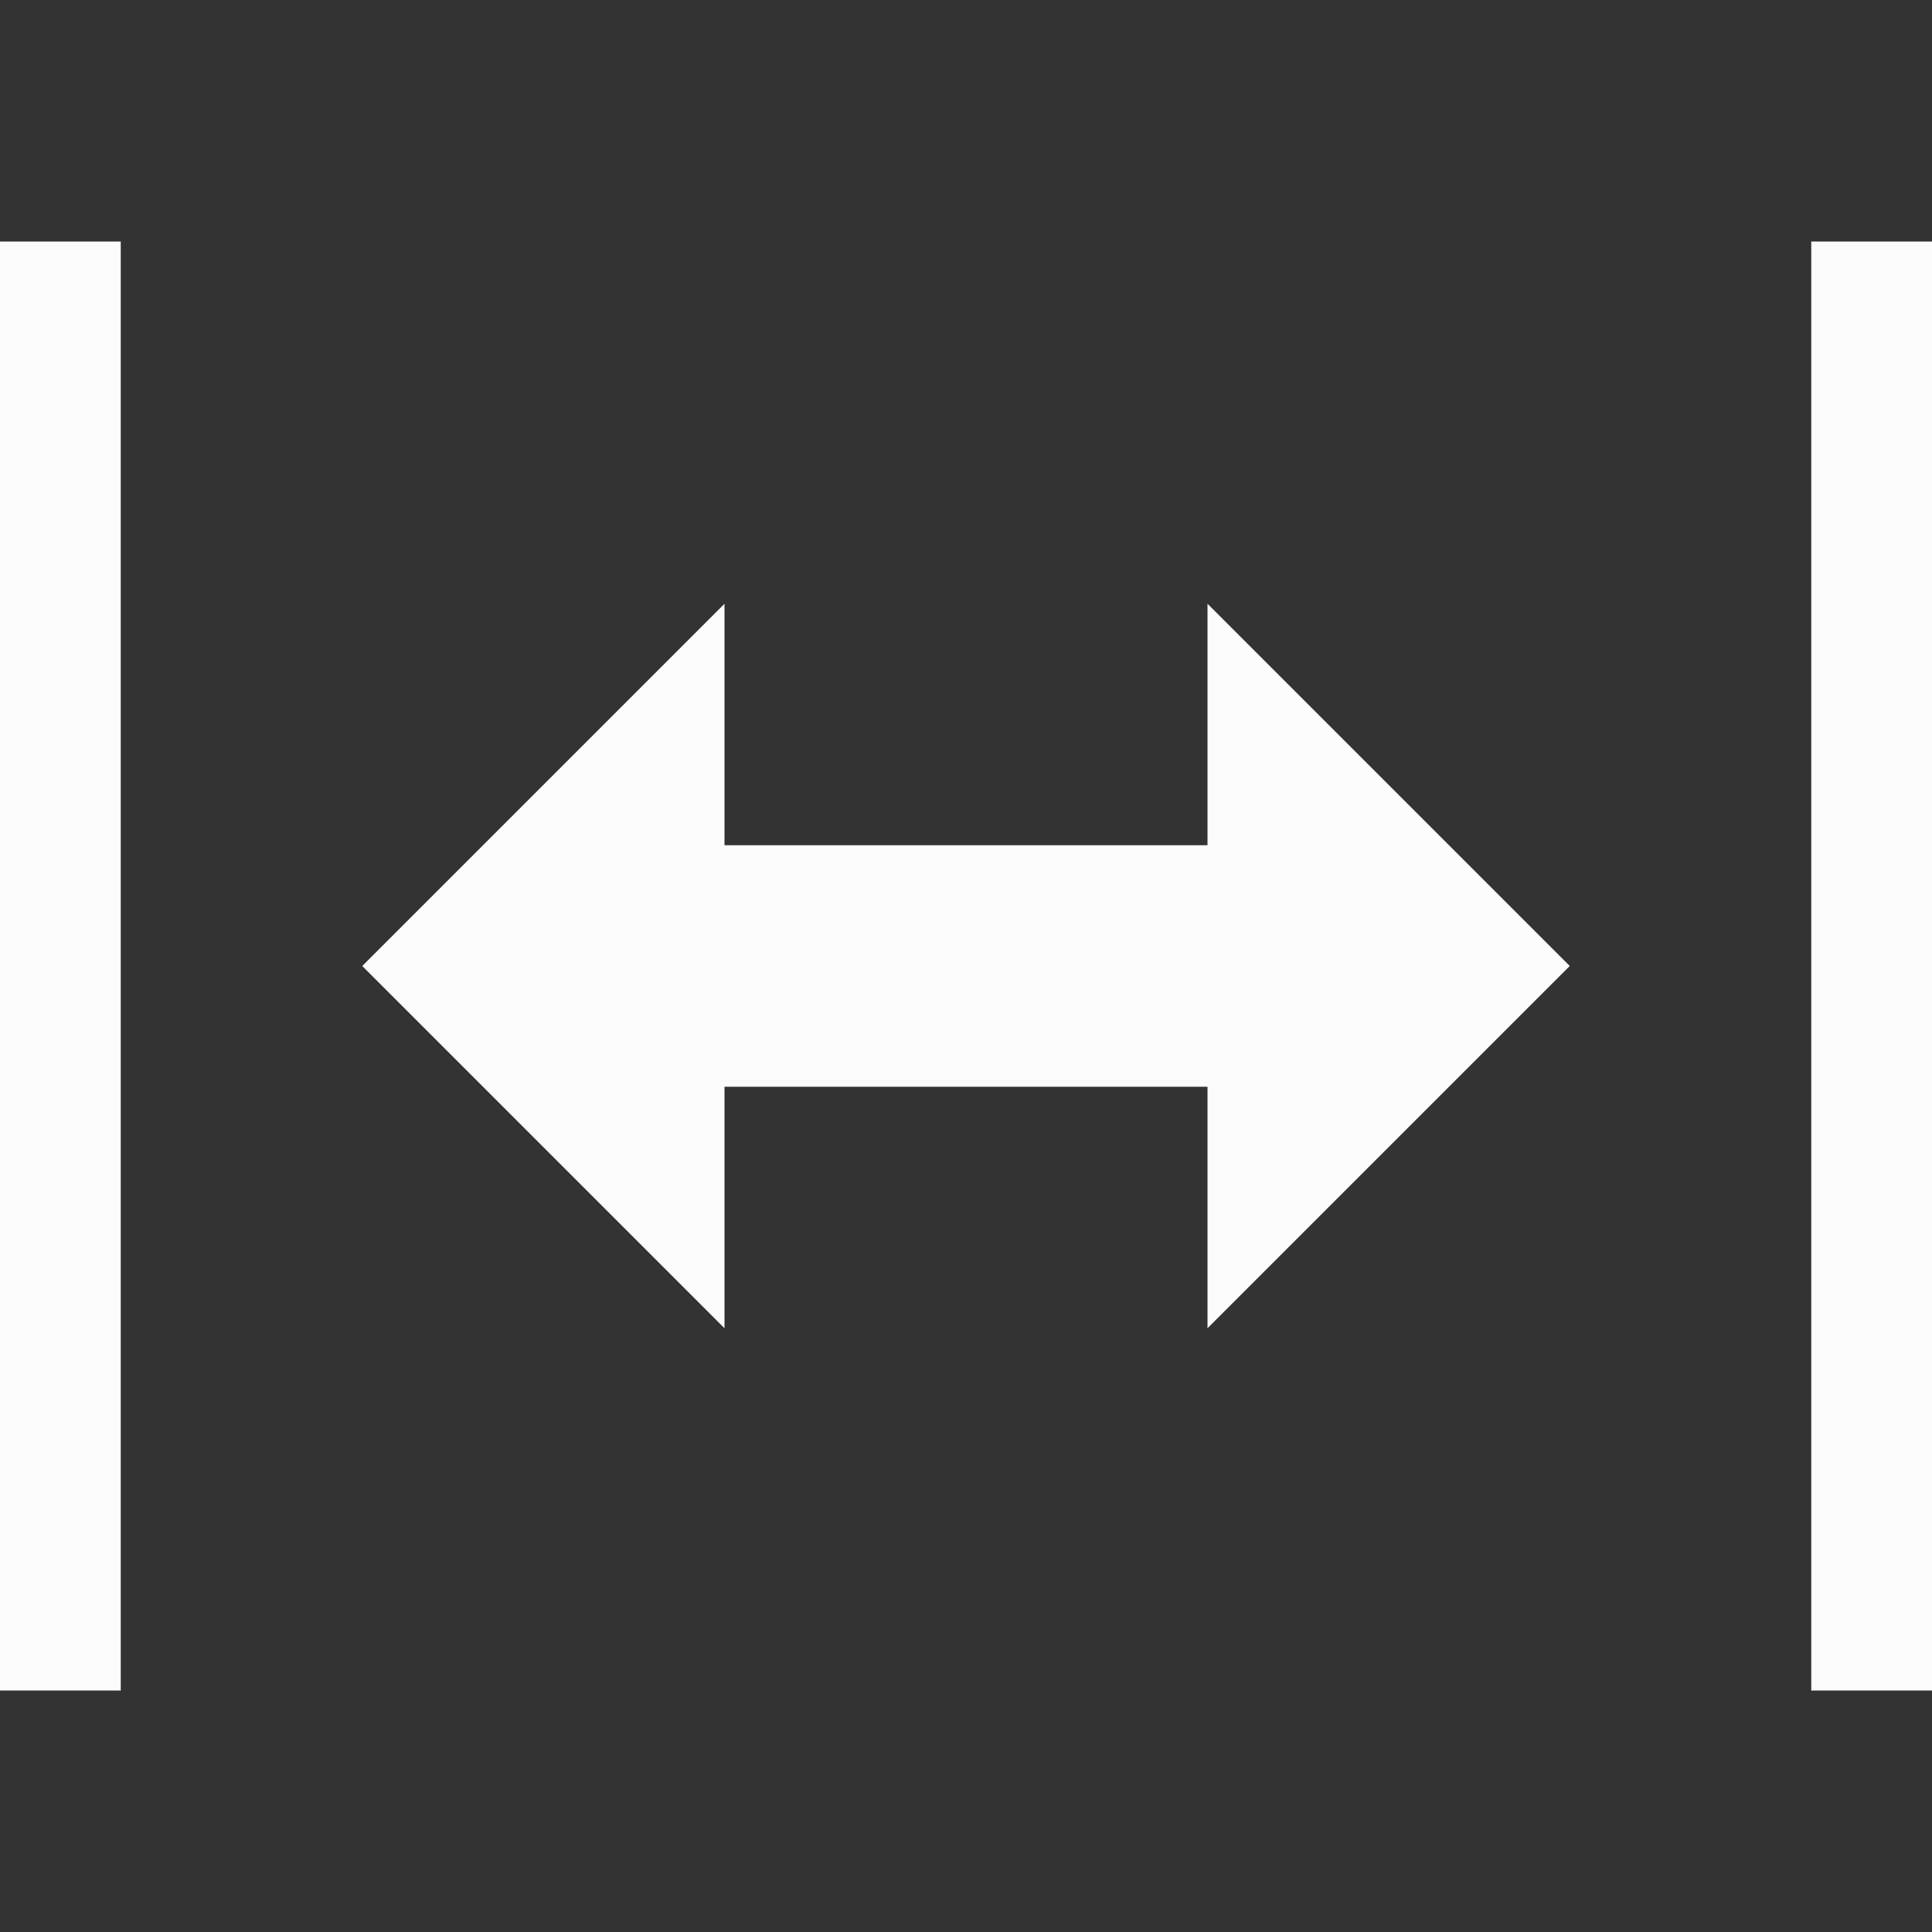 <svg xmlns="http://www.w3.org/2000/svg" width="16" height="16">
<rect width="100%" height="100%" fill="#333333" stroke="none"/>
<style id="current-color-scheme" type="text/css">
.ColorScheme-Text{color:#fcfcfc}
</style>
<path d="M0 2h1v12H0zm15 0h1v12h-1zM6 5 3 8l3 3V9h4v2l3-3-3-3v2H6z" class="ColorScheme-Text" style="fill:currentColor"/>
</svg>
